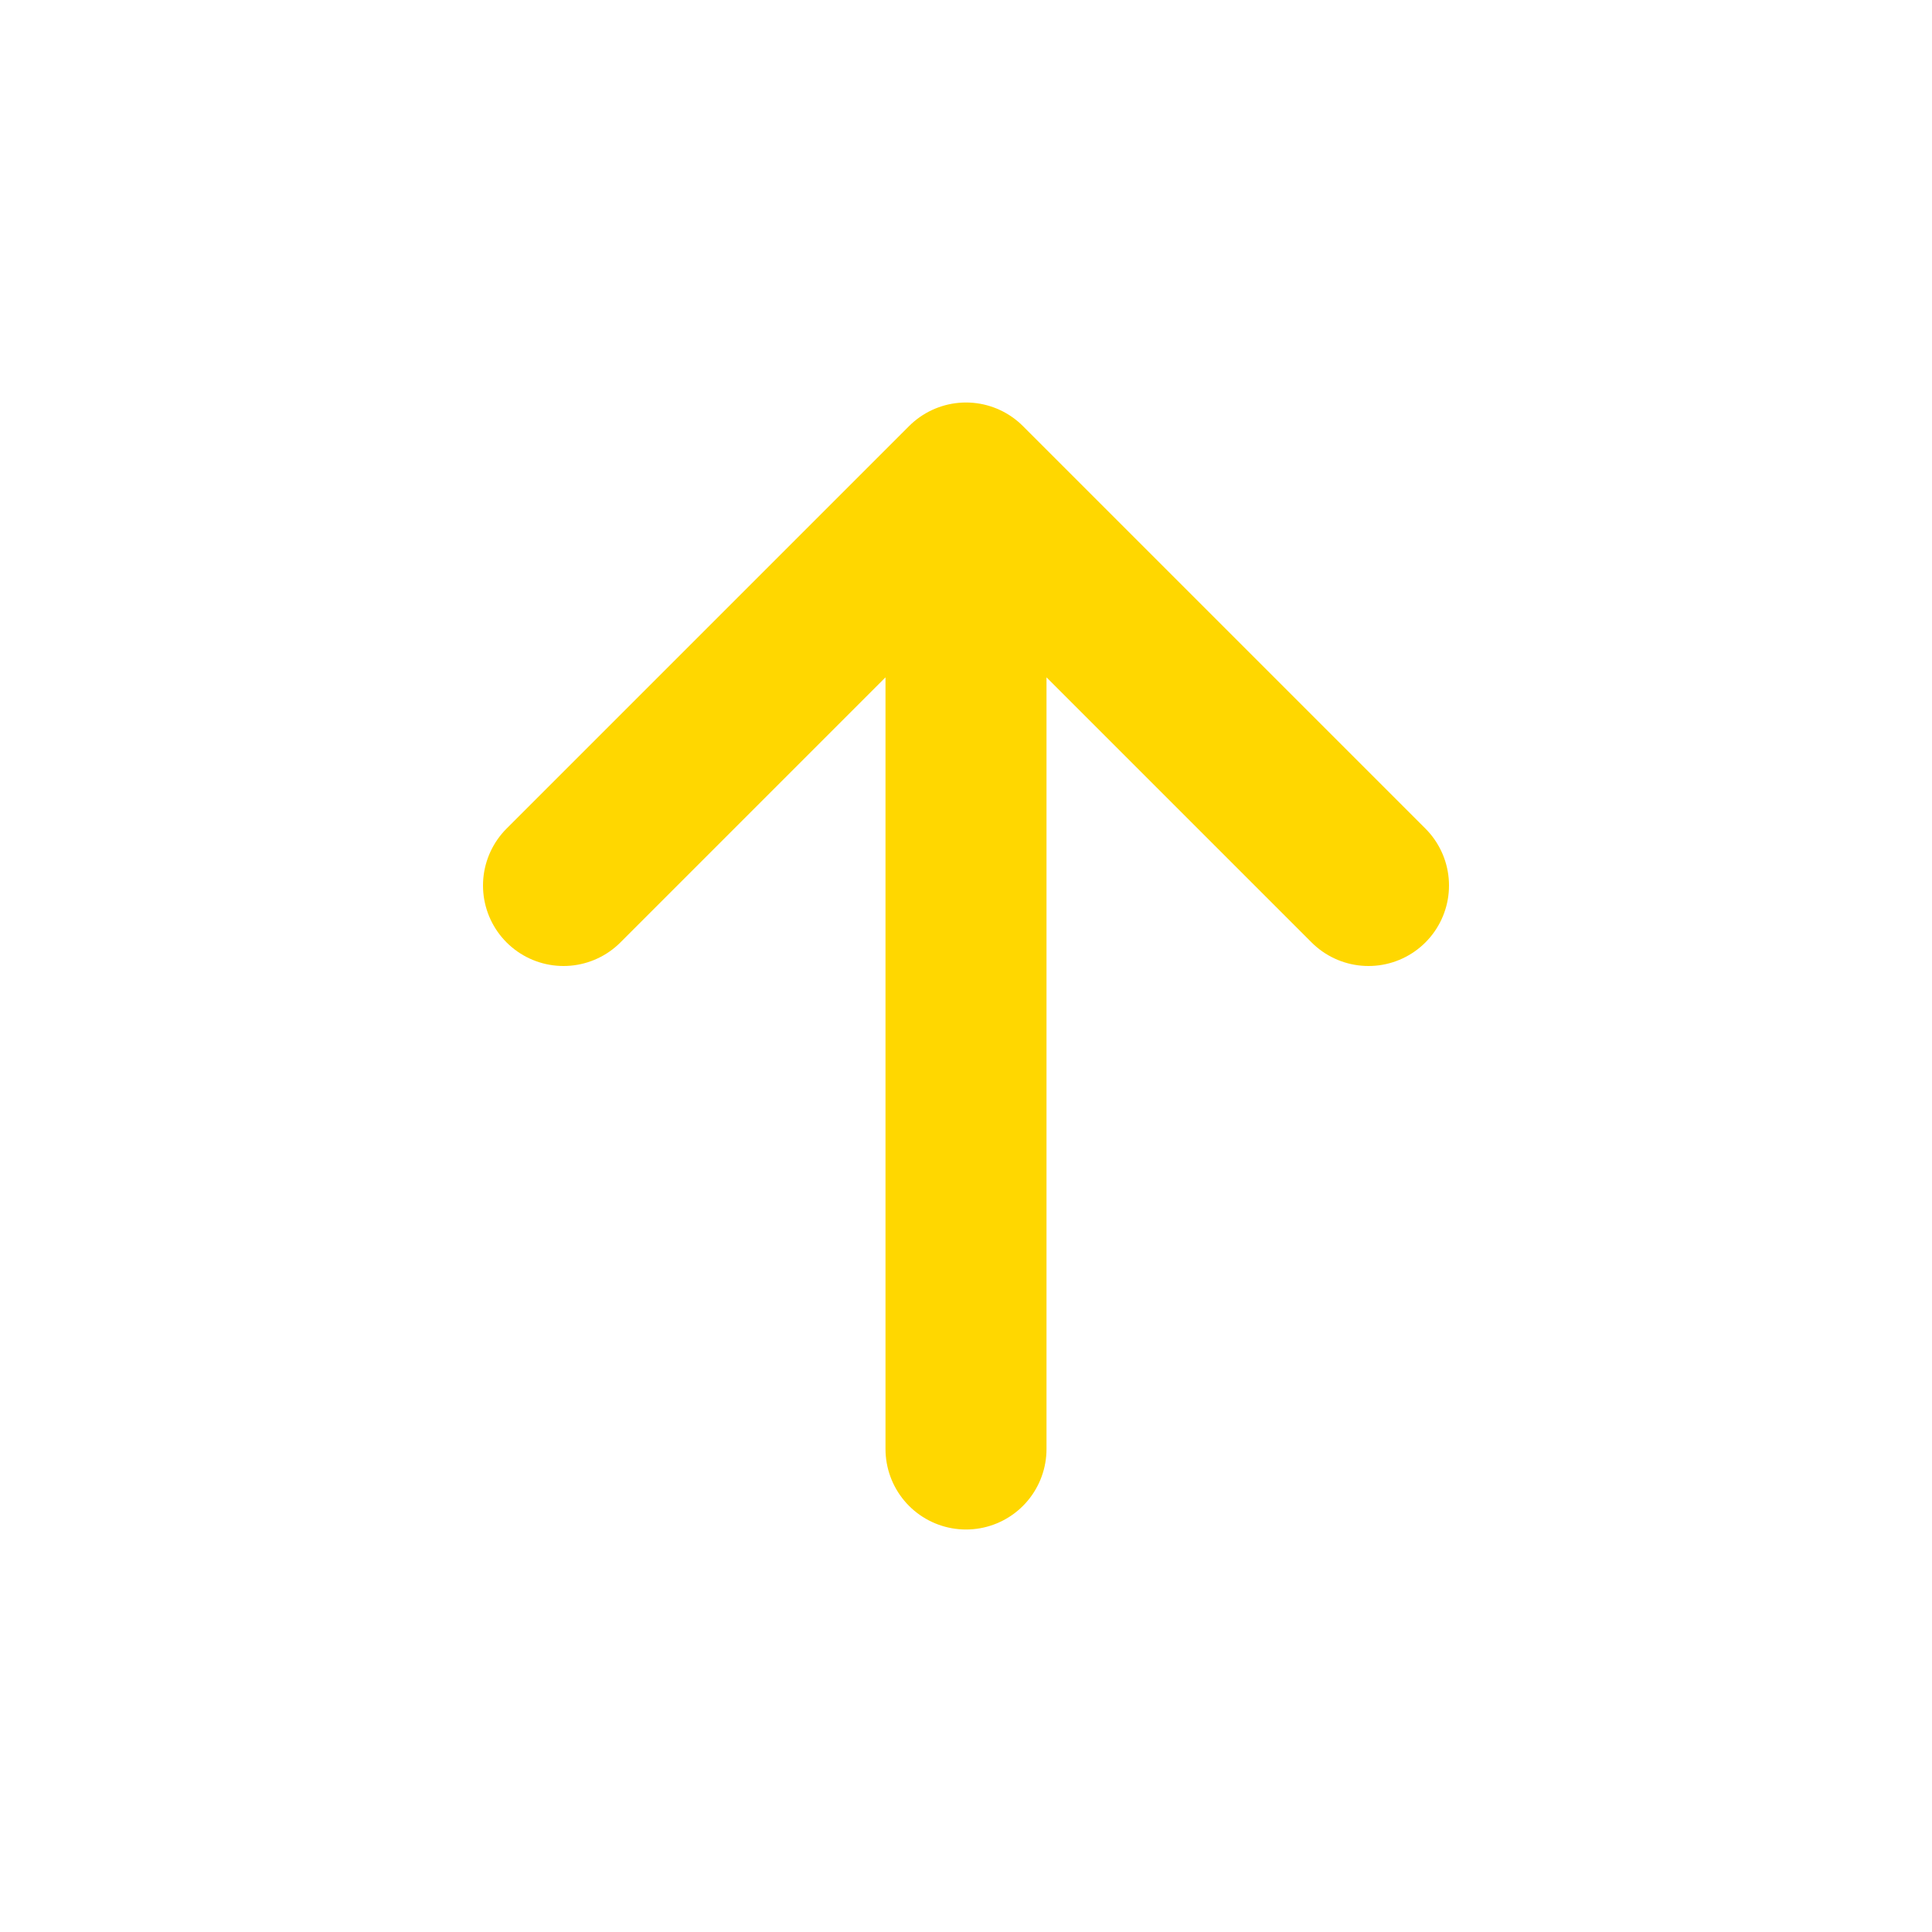 <svg
    xmlns="http://www.w3.org/2000/svg"
    class="back-to-top-icon"
    fill="none"
    viewBox="0 0 24 24"
    stroke="gold"
  >
    <path
      stroke-linecap="round"
      stroke-linejoin="round"
      stroke-width="2"
      d="M7 11l5-5m0 0l5 5m-5-5v12"
    />
  </svg>